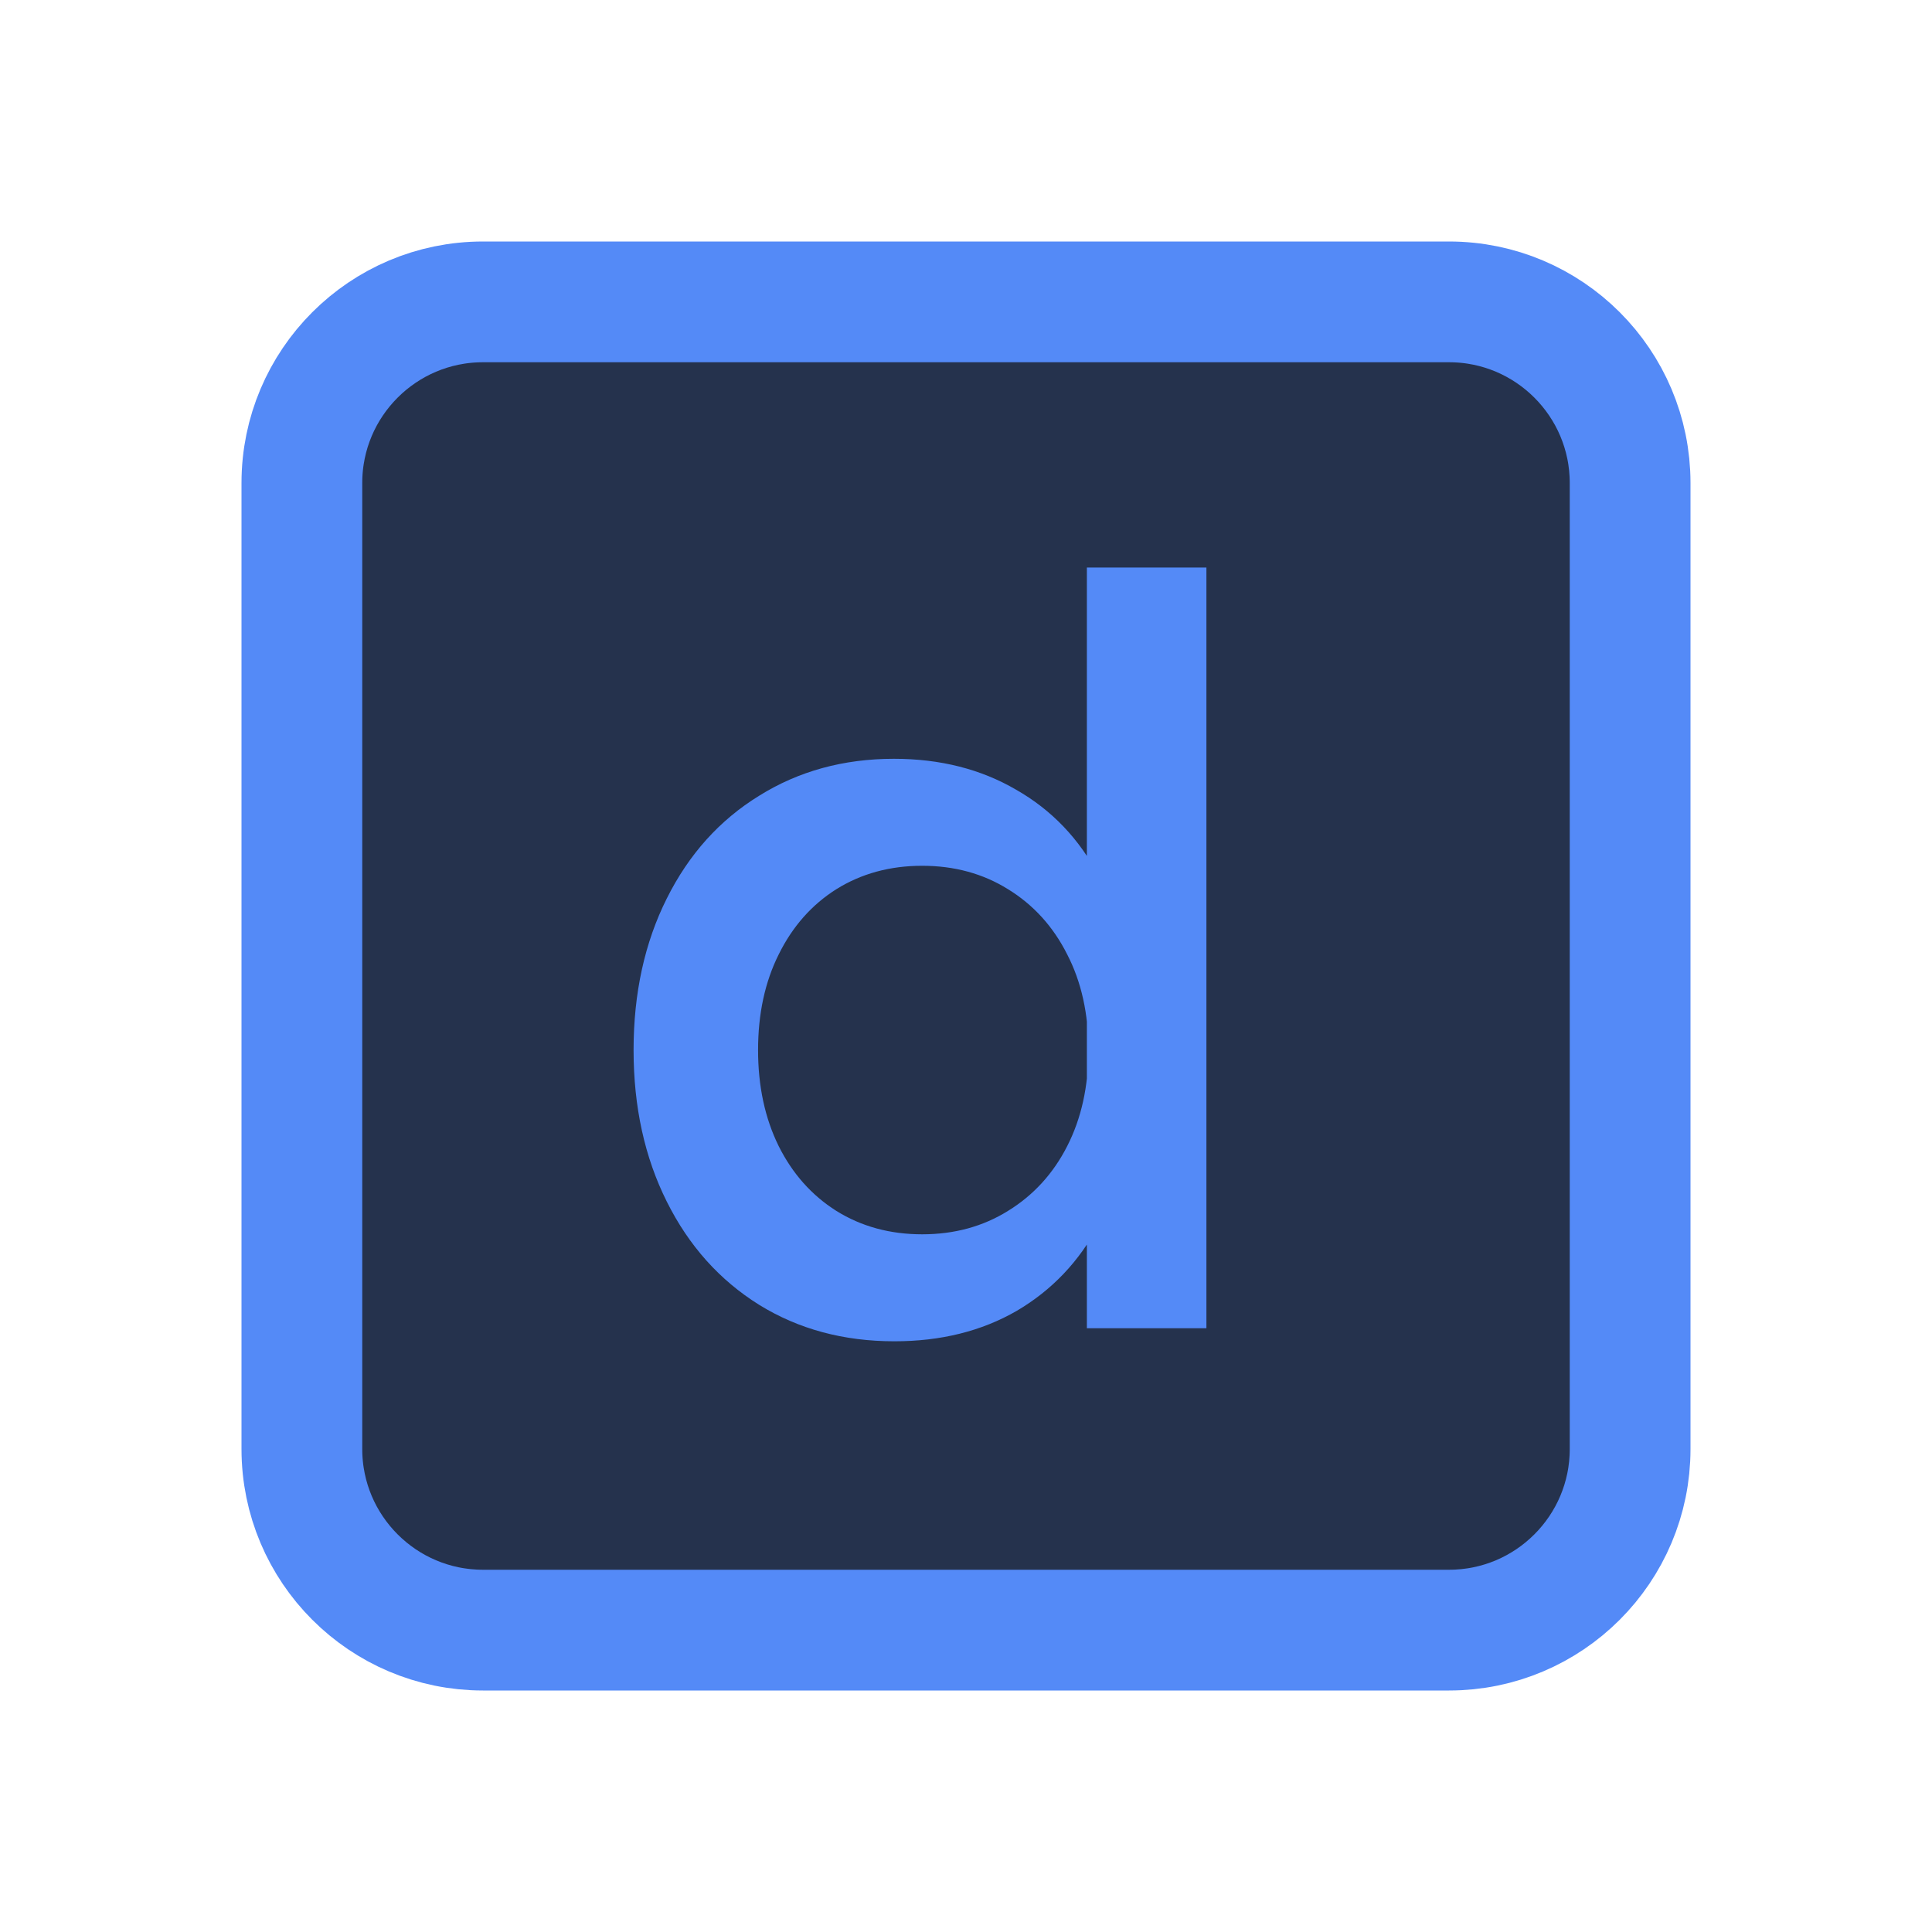 <svg width="16" height="16" viewBox="0 0 16 16" fill="none" xmlns="http://www.w3.org/2000/svg">
<path d="M2.5 4C2.5 3.172 3.172 2.5 4 2.5H12C12.828 2.5 13.5 3.172 13.5 4V12C13.5 12.828 12.828 13.5 12 13.5H4C3.172 13.5 2.5 12.828 2.5 12V4Z" fill="#25324D" stroke="#548AF7"/>
<path d="M9.001 4.7H9.991V11H9.001V4.7ZM7.407 11.108C6.987 11.108 6.614 11.008 6.287 10.806C5.96 10.602 5.705 10.318 5.522 9.951C5.339 9.585 5.247 9.167 5.247 8.696C5.247 8.225 5.339 7.806 5.522 7.441C5.705 7.074 5.96 6.791 6.287 6.59C6.614 6.386 6.986 6.284 7.403 6.284C7.787 6.284 8.124 6.37 8.415 6.54C8.71 6.708 8.938 6.947 9.1 7.256C9.264 7.562 9.348 7.919 9.351 8.327H9.041V9.065H9.351C9.348 9.473 9.264 9.832 9.1 10.14C8.938 10.447 8.711 10.685 8.42 10.856C8.129 11.024 7.792 11.108 7.407 11.108ZM7.637 10.222C7.904 10.222 8.141 10.157 8.348 10.028C8.558 9.899 8.722 9.72 8.838 9.492C8.956 9.261 9.014 8.996 9.014 8.696C9.014 8.396 8.956 8.132 8.838 7.904C8.722 7.673 8.558 7.493 8.348 7.364C8.141 7.235 7.904 7.17 7.637 7.17C7.37 7.17 7.133 7.235 6.926 7.364C6.722 7.493 6.563 7.673 6.449 7.904C6.335 8.132 6.278 8.396 6.278 8.696C6.278 8.996 6.335 9.261 6.449 9.492C6.563 9.72 6.722 9.899 6.926 10.028C7.133 10.157 7.37 10.222 7.637 10.222Z" fill="#548AF7"/>
</svg>
